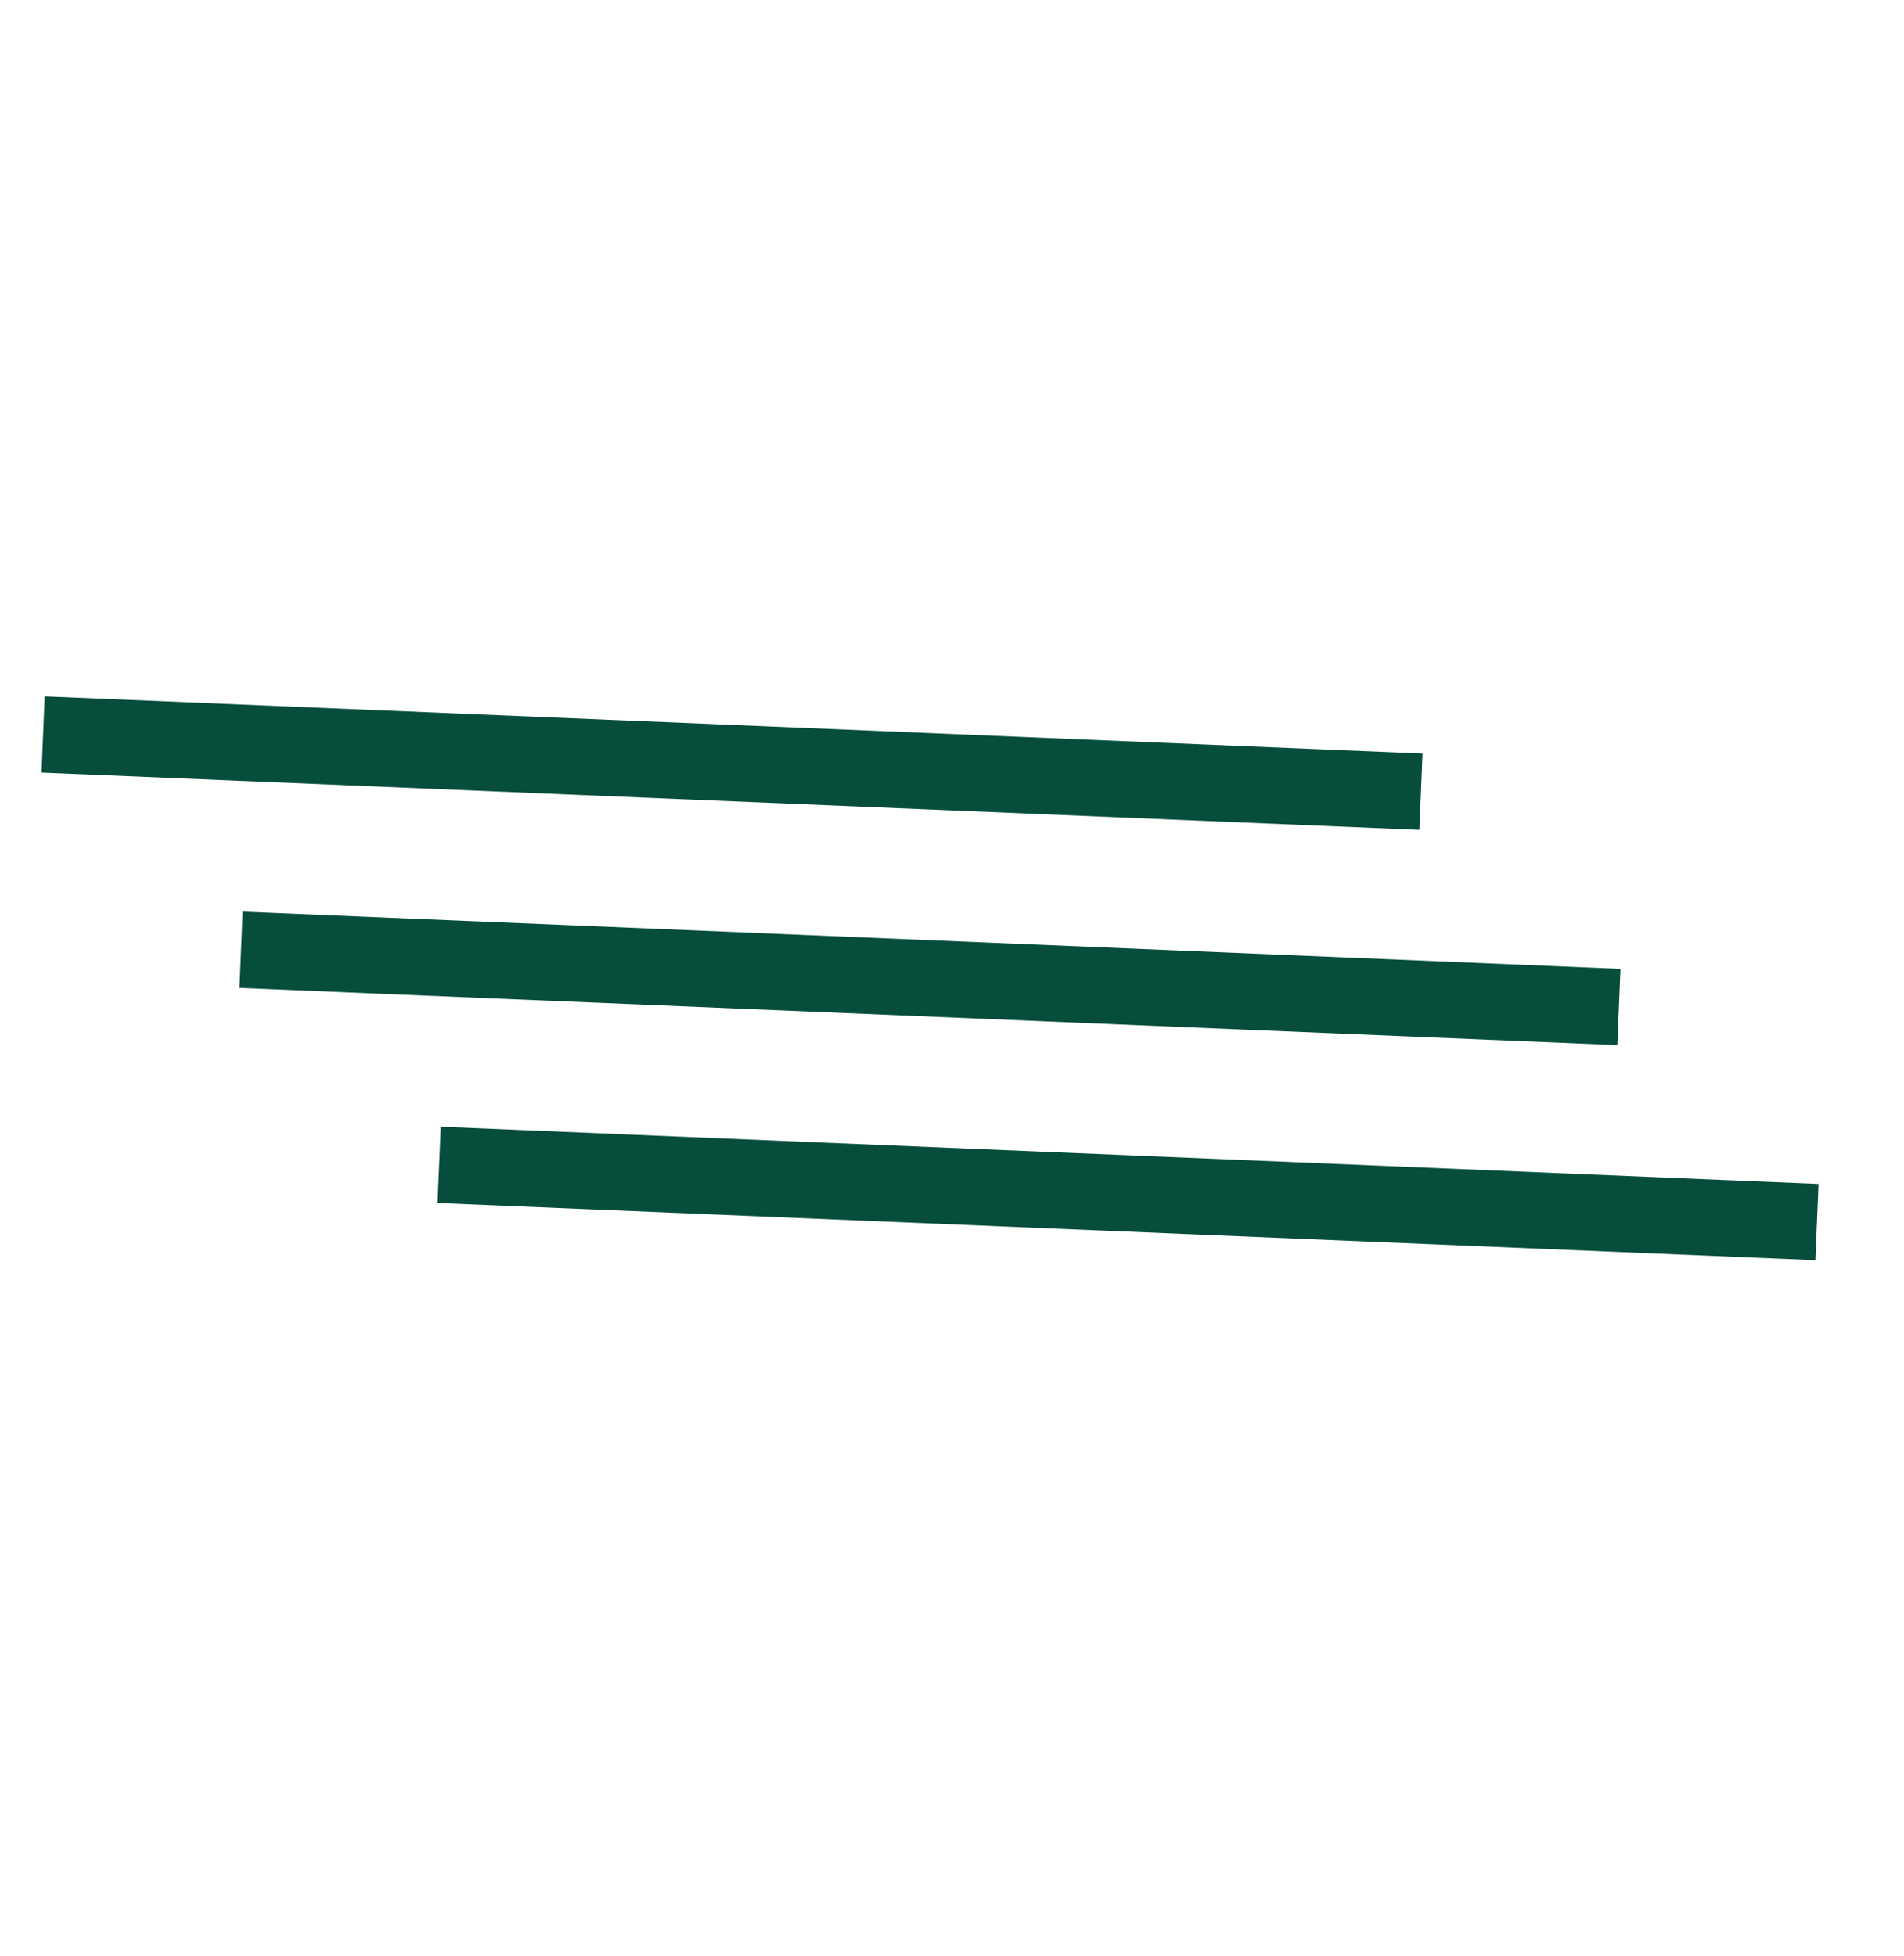 <svg width="37" height="38" viewBox="0 0 37 38" fill="none" xmlns="http://www.w3.org/2000/svg">
<path d="M8.564 21.893L8.502 23.375L35.277 24.486L35.339 23.005L8.564 21.893Z" fill="#064E3B"/>
<path d="M4.715 17.714L4.654 19.195L31.429 20.307L31.49 18.826L4.715 17.714Z" fill="#064E3B"/>
<path d="M0.868 13.531L0.807 15.012L27.582 16.124L27.643 14.642L0.868 13.531Z" fill="#064E3B"/>
</svg>
